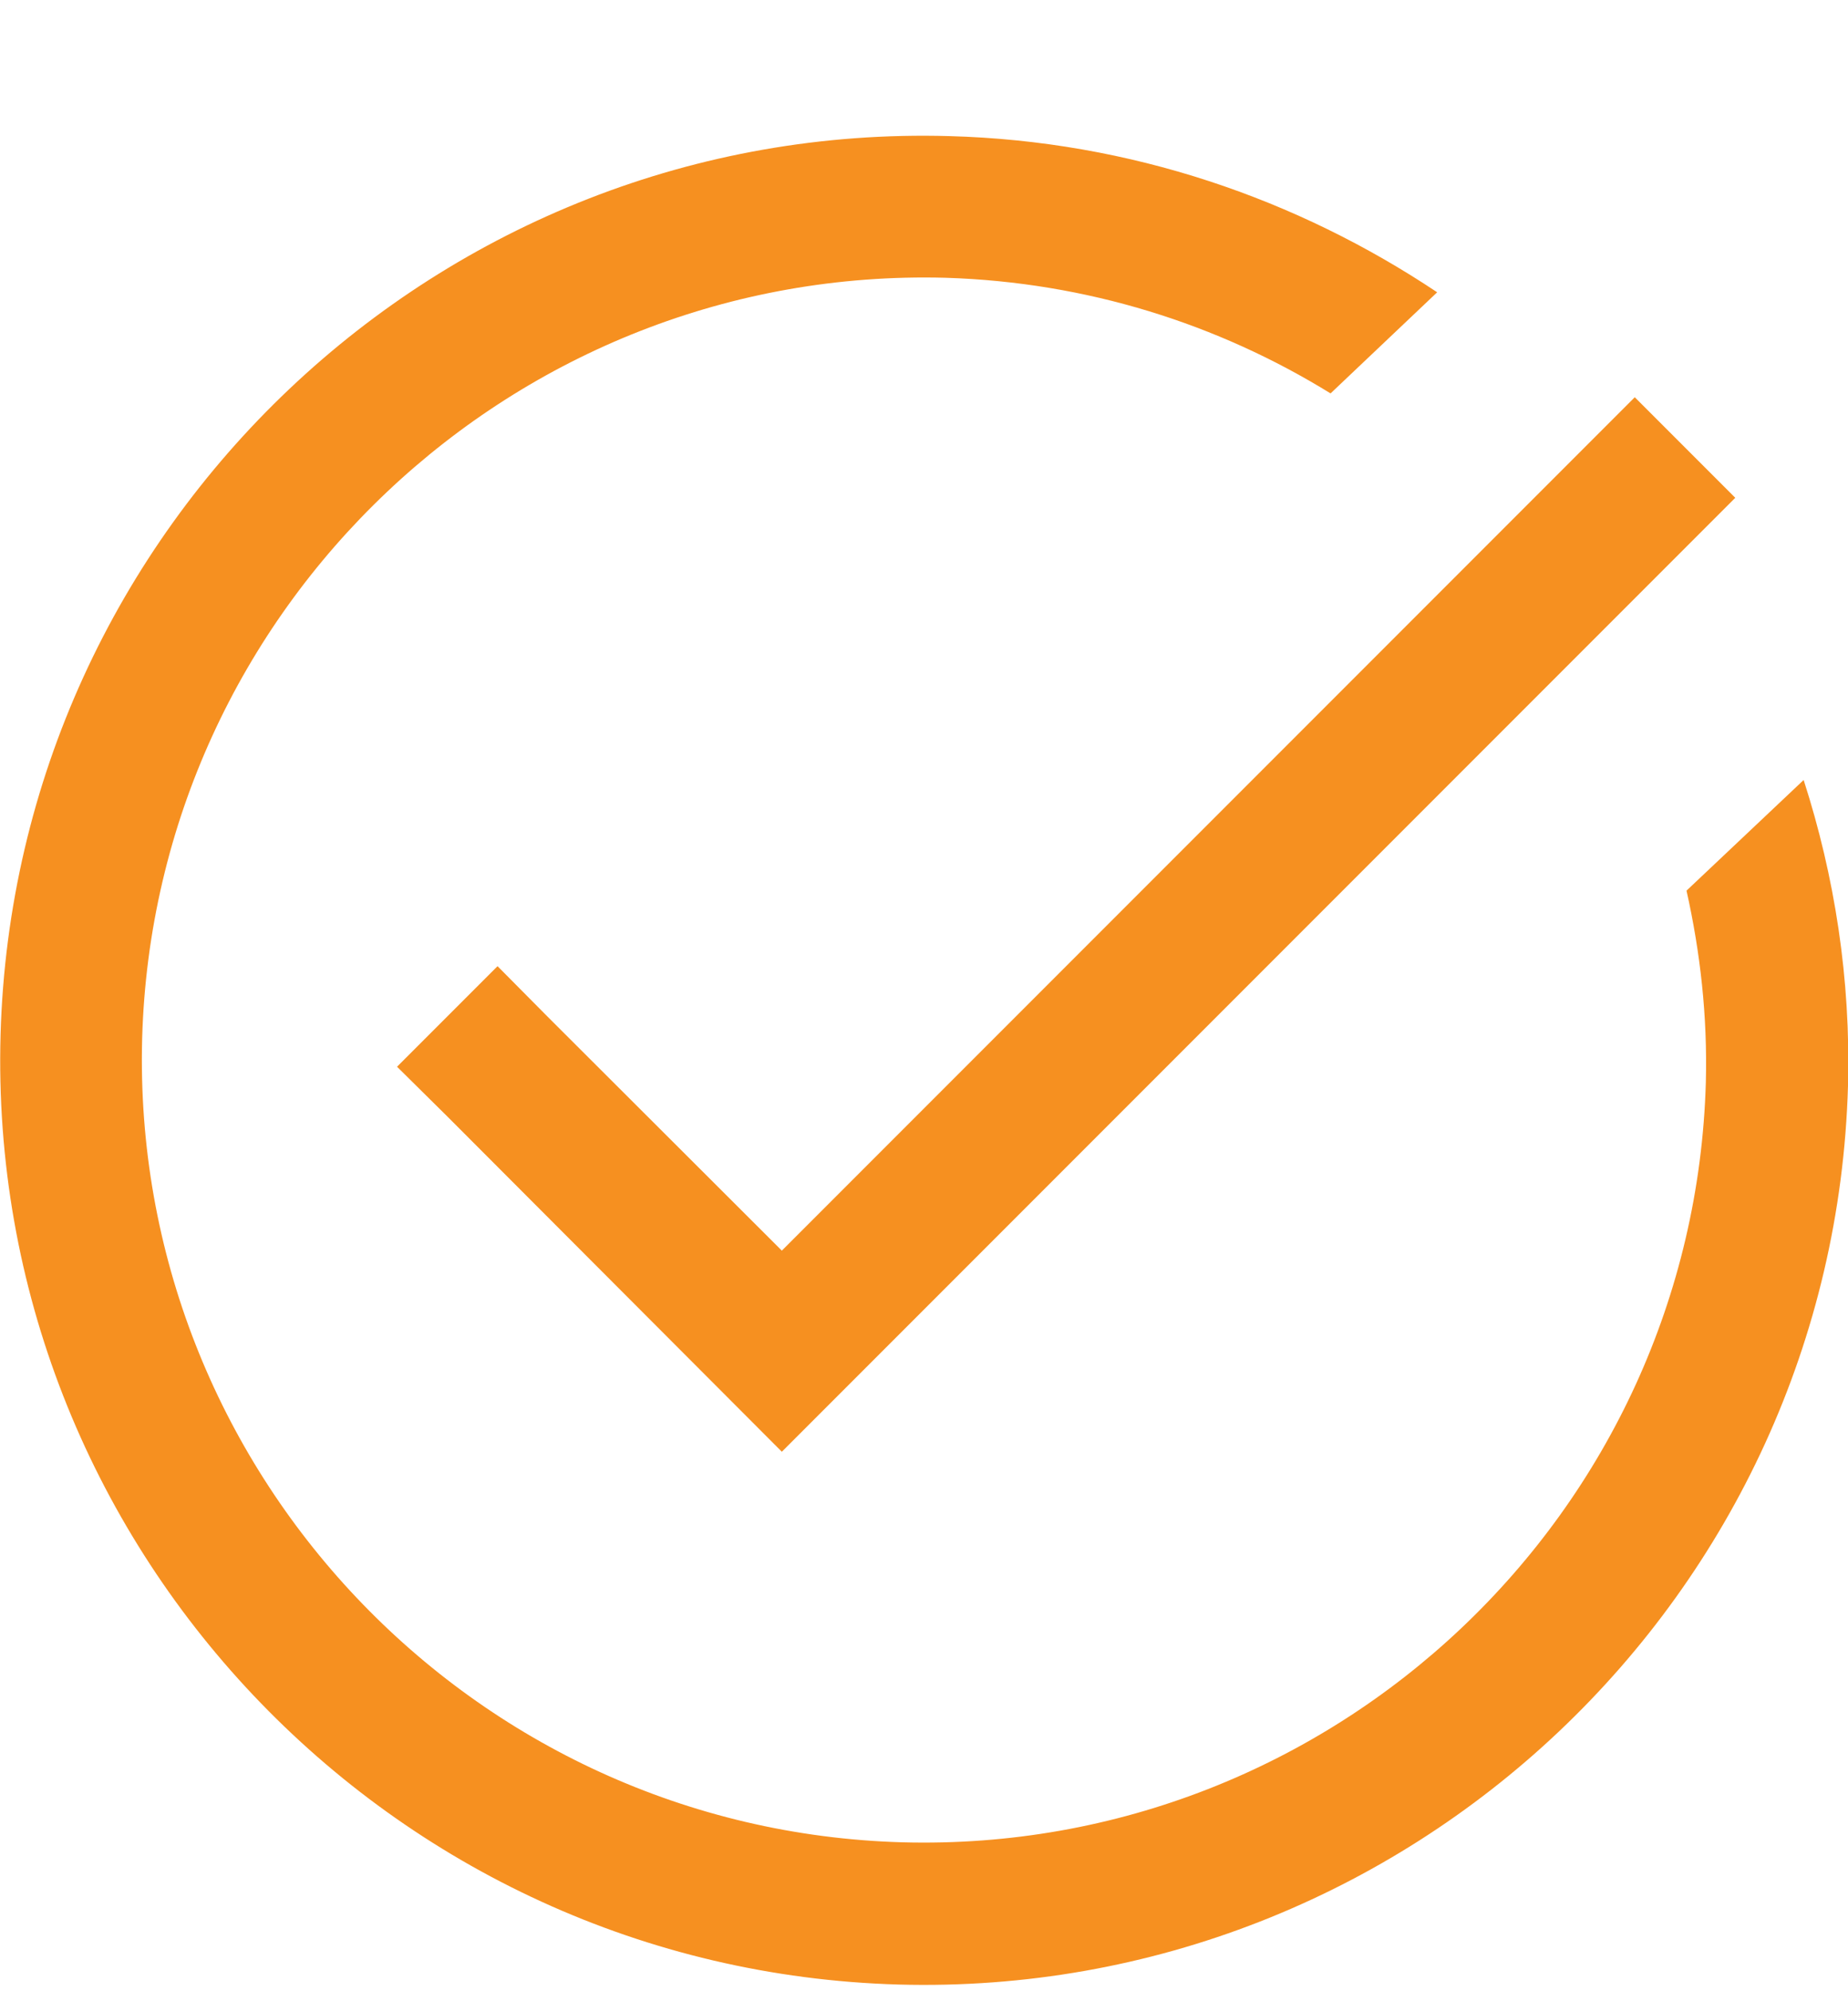 <svg width="13" height="14" viewBox="0 0 13 14" fill="none" xmlns="http://www.w3.org/2000/svg">
<path d="M6.68 0.957C3.098 0.855 0.106 3.691 0.004 7.273C-0.097 10.855 2.738 13.851 6.321 13.953C9.903 14.051 12.899 11.219 13 7.633C13.02 6.883 12.906 6.16 12.688 5.484L11.864 6.262C11.961 6.695 12.012 7.144 12 7.609C11.914 10.641 9.379 13.035 6.348 12.953C3.317 12.867 0.918 10.332 1 7.301C1.086 4.269 3.621 1.871 6.653 1.953C7.645 1.984 8.567 2.277 9.36 2.766L10.11 2.055C9.125 1.398 7.953 0.992 6.68 0.957ZM11.5 2.793L5.5 8.793L3.852 7.148L3.5 6.793L2.793 7.5L3.149 7.852L5.5 10.207L12.207 3.5L11.5 2.793Z" fill="#F69020"/>
</svg>
